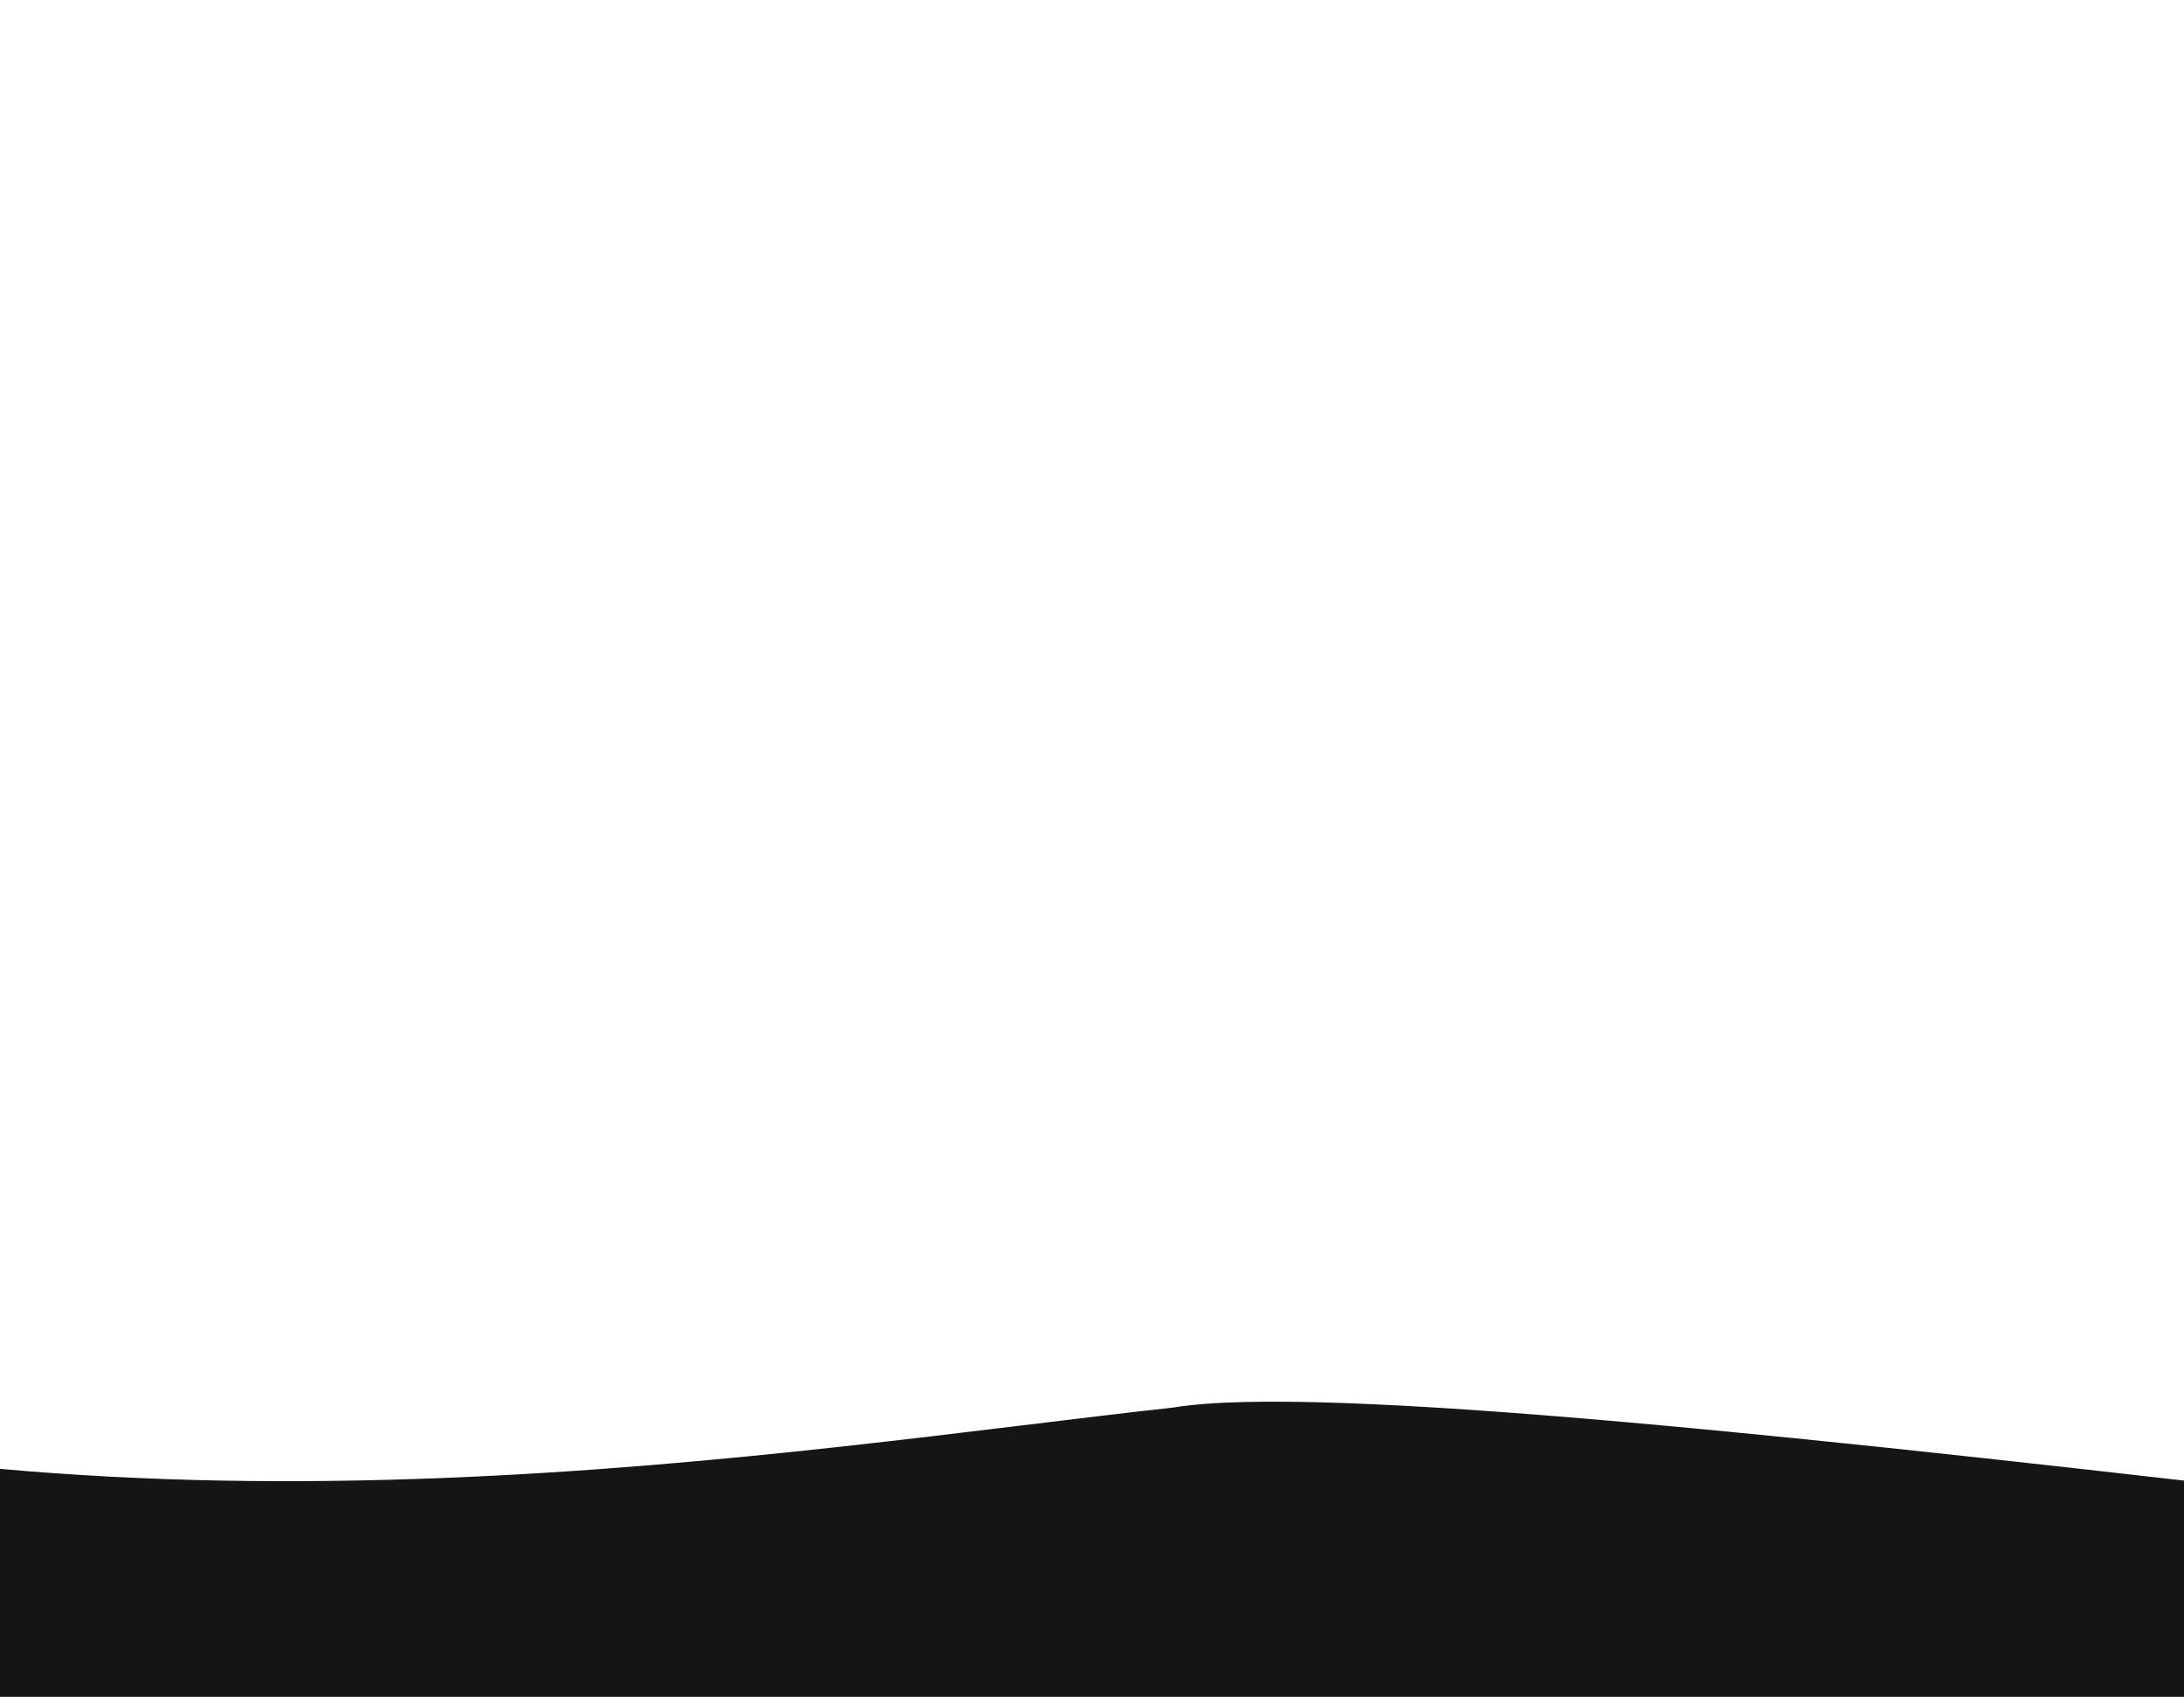 <svg width="1366" height="1061" viewBox="0 0 1366 1061" fill="none" xmlns="http://www.w3.org/2000/svg">
<g id="bg-shape-homepage" clip-path="url(#clip0_1509_11507)">
<path id="Vector_2" d="M1487.59 1163.84C1487.59 1171.79 1481.24 1178.14 1473.26 1178.14C1324.23 1178.14 57.451 1178.14 -111.194 1178.14C-117.769 1578.14 250.946 1569.98 -286.107 865.54C89.592 976.544 496.734 906.148 733.927 880.11C1096.991 819.836 4995.63 1537.439 1773.22 532.267C1481.31 932.119 1987.96 938.547 1987.96 546.638C1488.37 652.405 1488 842.371 1787.55 1363.88L1487.59 1263.84Z" fill="#151515"/>
</g>
<defs>
<clipPath id="clip0_1509_11507">
<rect width="1366" height="1061" fill="white"/>
</clipPath>
</defs>
</svg>
